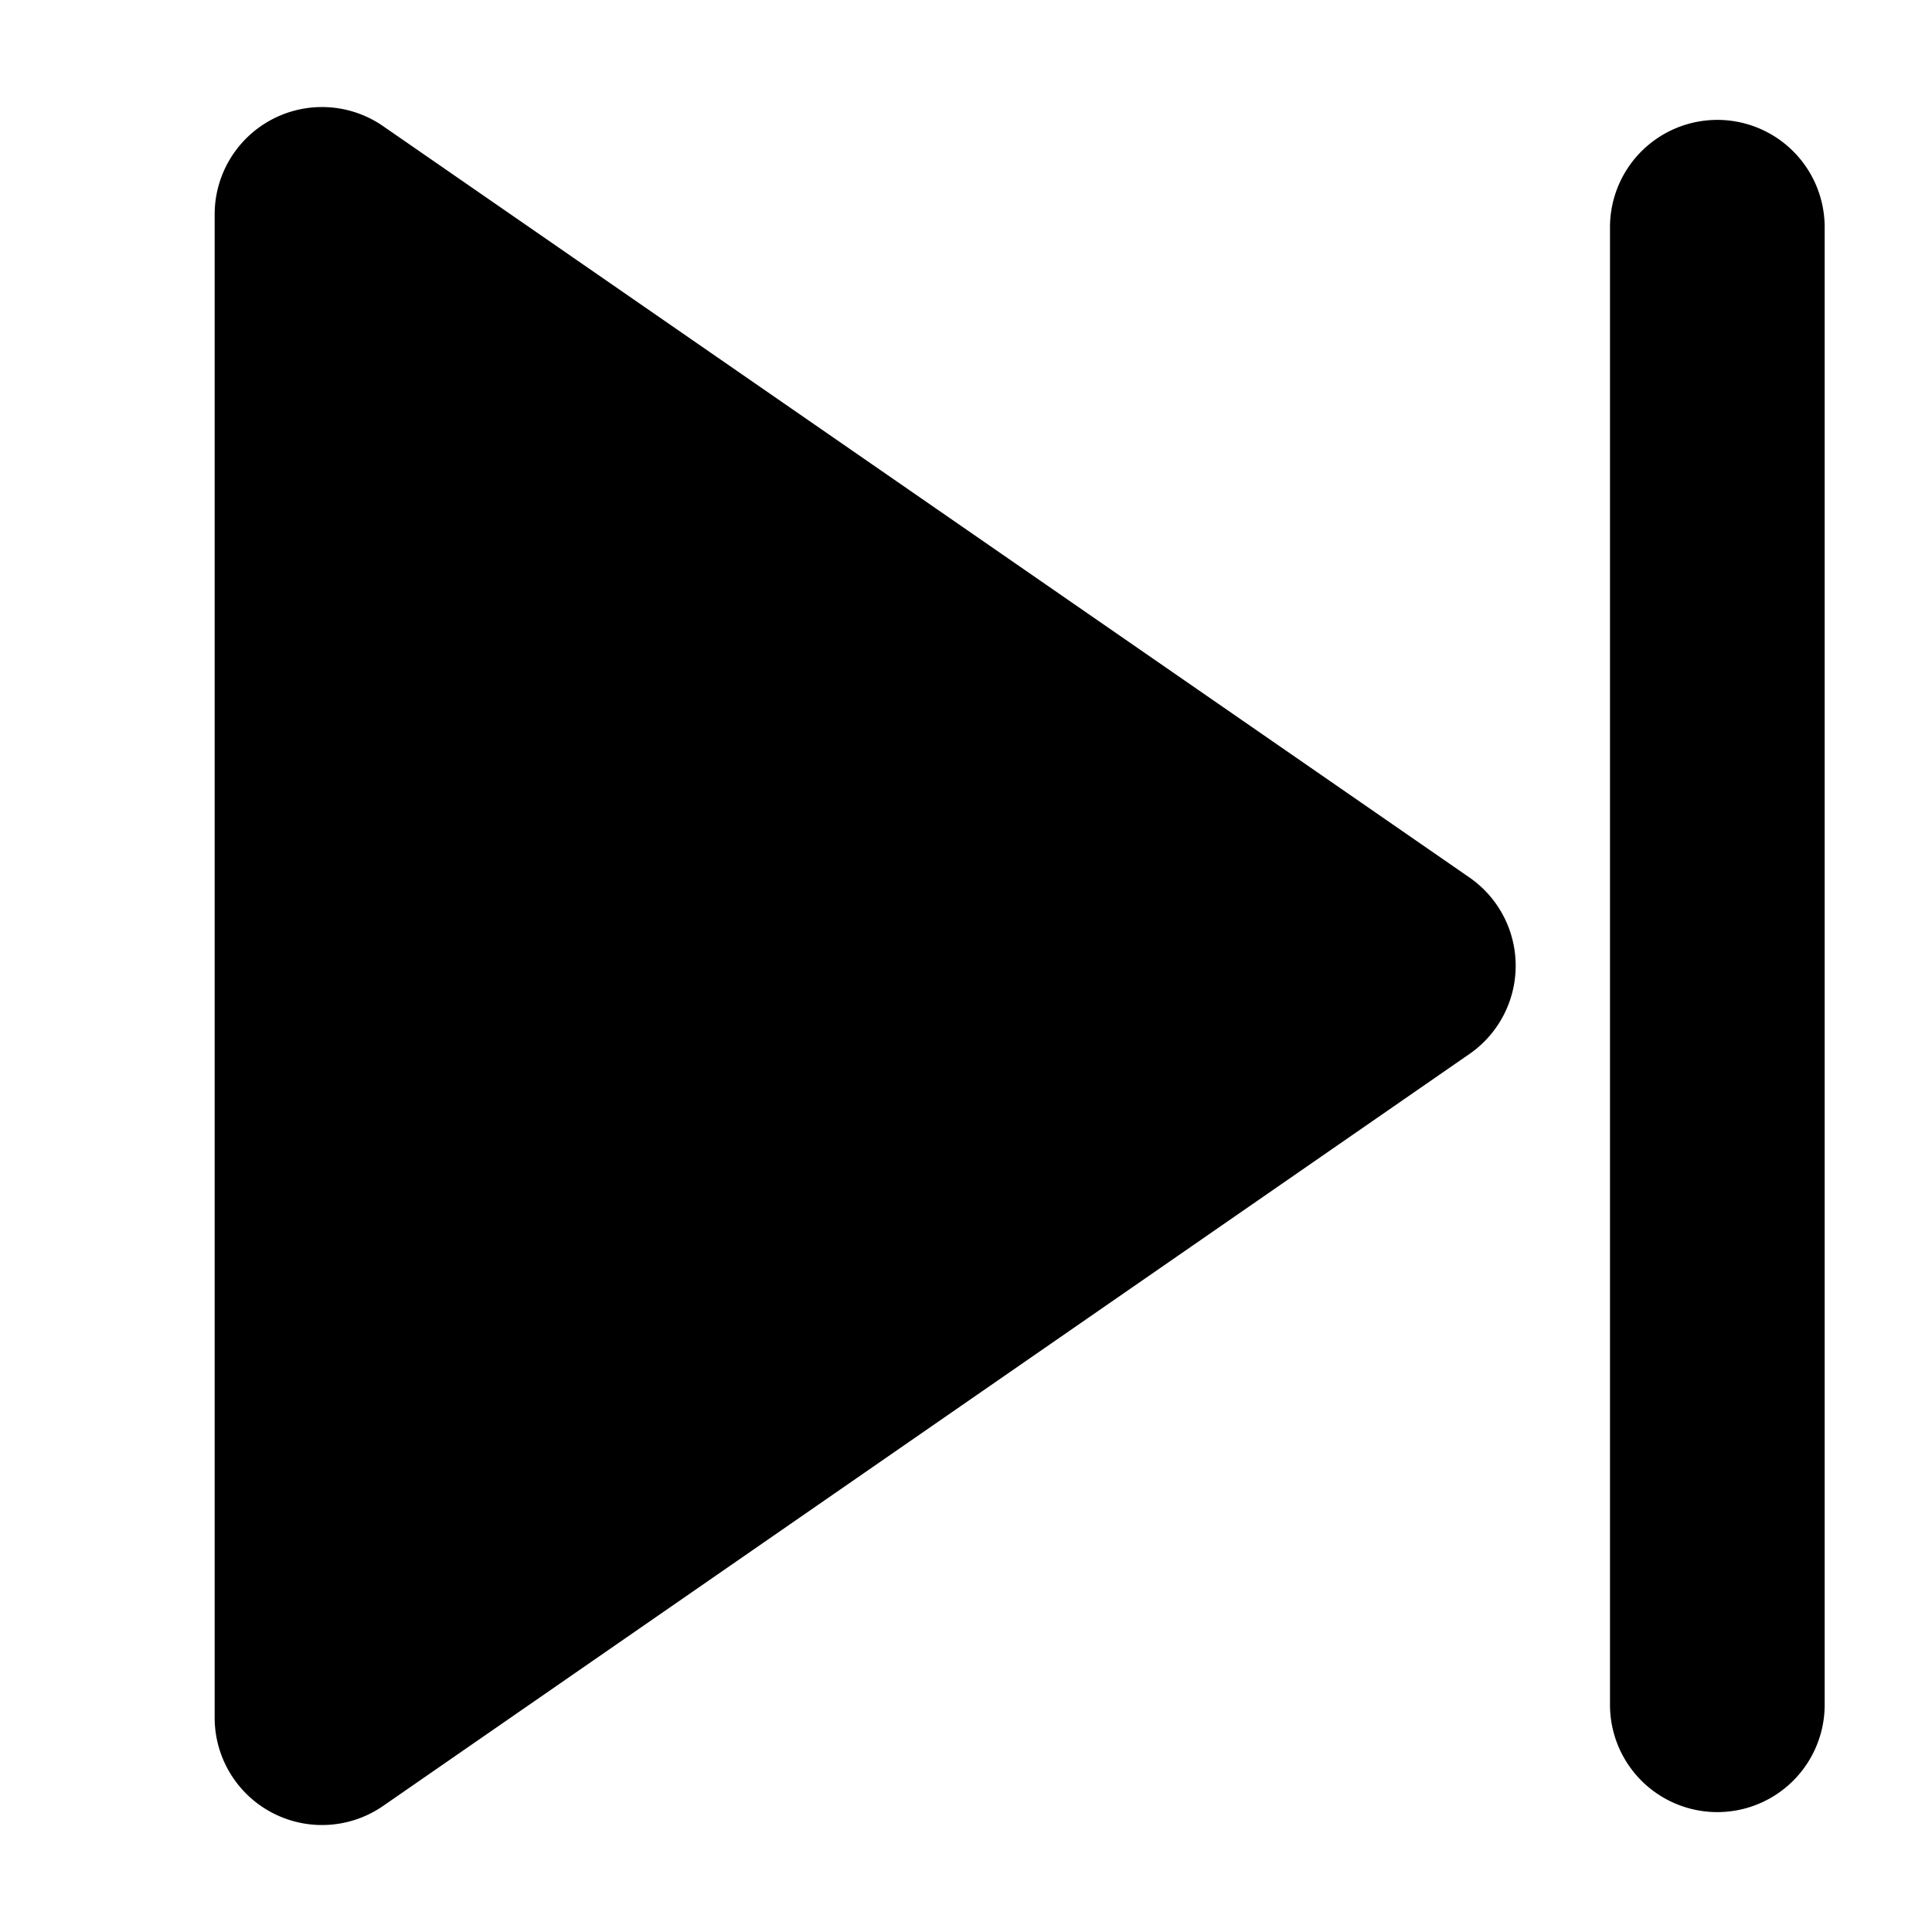 <svg xmlns="http://www.w3.org/2000/svg" width="18" height="18" viewBox="0 0 18 18">
    <path id="theme_color" fill="#000" fill-rule="evenodd" d="M13.69 9.82L3.57 16.825A1 1 0 0 1 2 16.003V1.997a1 1 0 0 1 1.569-.822l10.121 7a1 1 0 0 1 0 1.645zM16 1.117a1 1 0 0 1 1 1v13.766a1 1 0 1 1-2 0V2.117a1 1 0 0 1 1-1z"/>
</svg>
